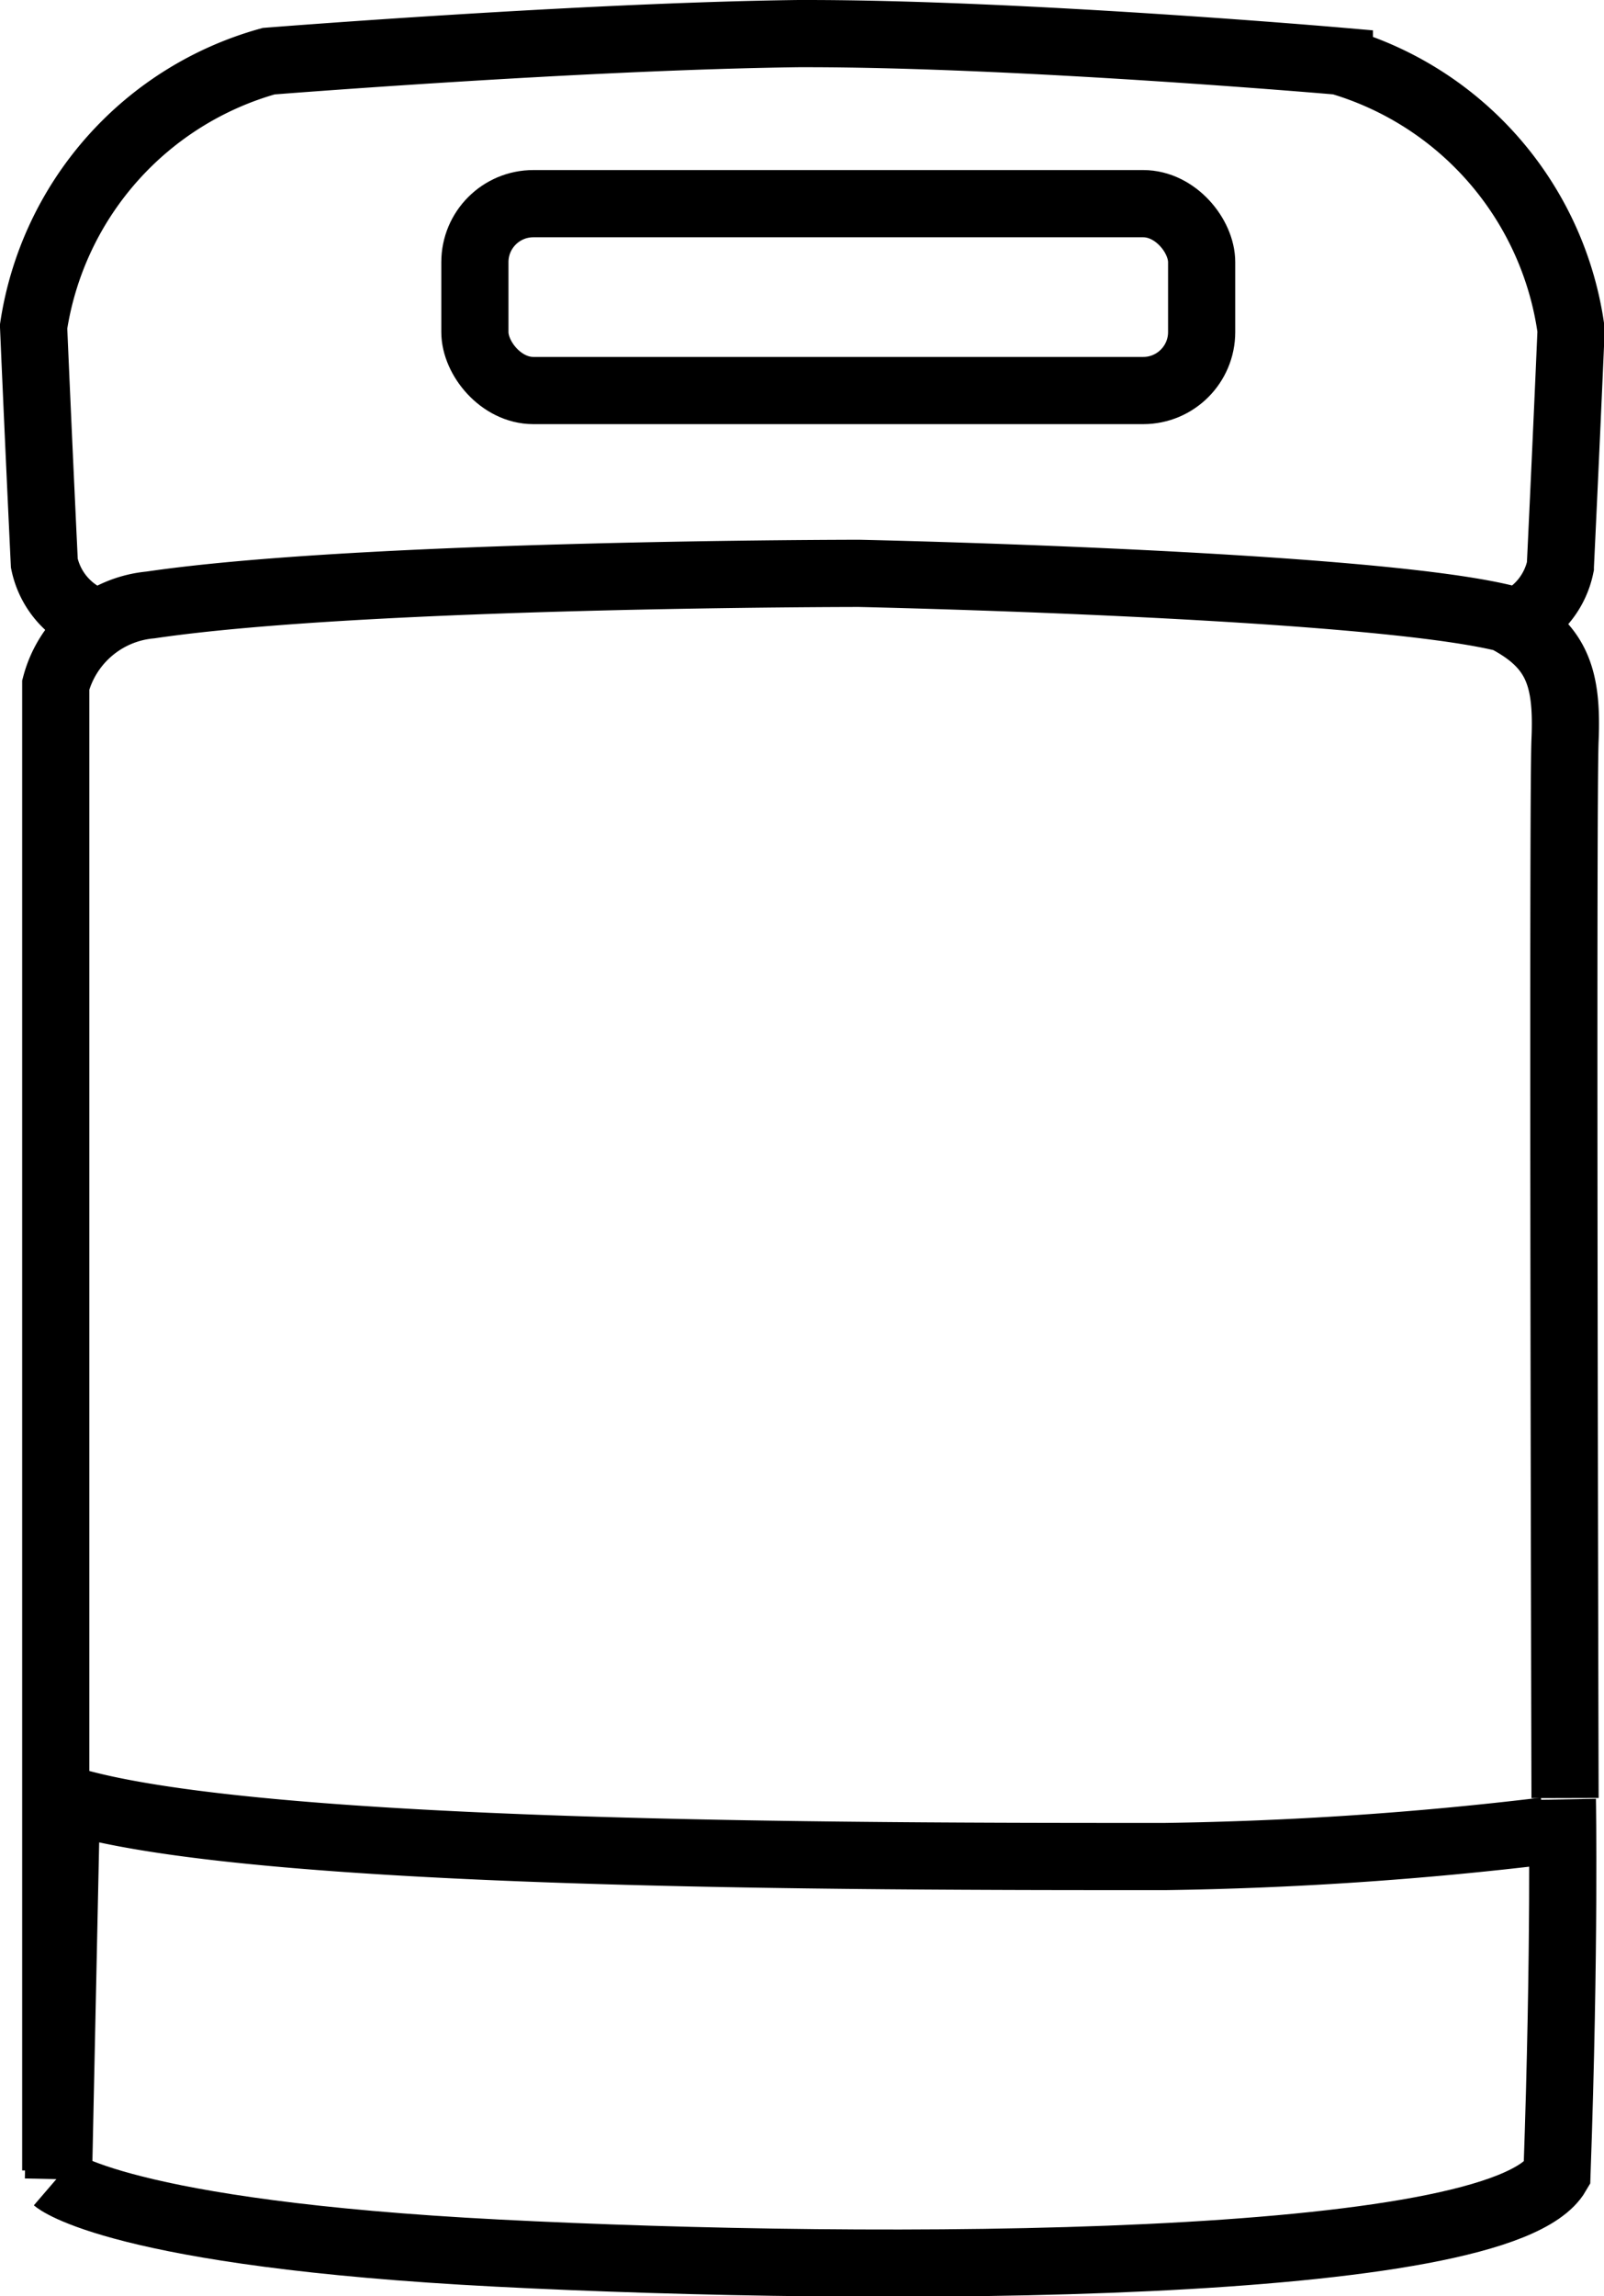 <svg id="Layer_1" data-name="Layer 1" xmlns="http://www.w3.org/2000/svg" viewBox="0 0 23.88 34.16"><defs><style>.cls-1{fill:none;stroke:#000;stroke-miterlimit:10;}</style></defs><g id="Group_246" data-name="Group 246"><g id="Group_220" data-name="Group 220"><g id="Group_219" data-name="Group 219"><path id="Path_504" data-name="Path 504" class="cls-1" d="M.83,32.43s.93.8,6.58,1.09,14.92.28,15.77-1.18c.12-3.39.08-5.57.08-5.57"/><path id="Path_505" data-name="Path 505" class="cls-1" d="M.83,32.29V10.19A1.61,1.61,0,0,1,2.24,9c3.19-.47,10.55-.47,10.55-.47s7.56.16,9.62.67c.77.4.93.87.89,1.81s0,15.74,0,15.74"/><path id="Path_506" data-name="Path 506" class="cls-1" d="M1.32,9.21a1.18,1.18,0,0,1-.66-.83S.58,6.72.5,4.86A4.86,4.86,0,0,1,4,.91S8.67.54,11.89.5H12c3.22,0,7.94.41,7.94.41a4.86,4.86,0,0,1,3.45,4c-.08,1.86-.16,3.52-.16,3.52a1.18,1.18,0,0,1-.66.83"/><rect id="Rectangle_98" data-name="Rectangle 98" class="cls-1" x="7.07" y="3.03" width="10.82" height="2.78" rx="0.87"/></g><path id="Path_507" data-name="Path 507" class="cls-1" d="M23,27.24a53.61,53.61,0,0,1-5.66.38c-4.74,0-13.59,0-16.35-.85L.87,32.42"/></g></g></svg>